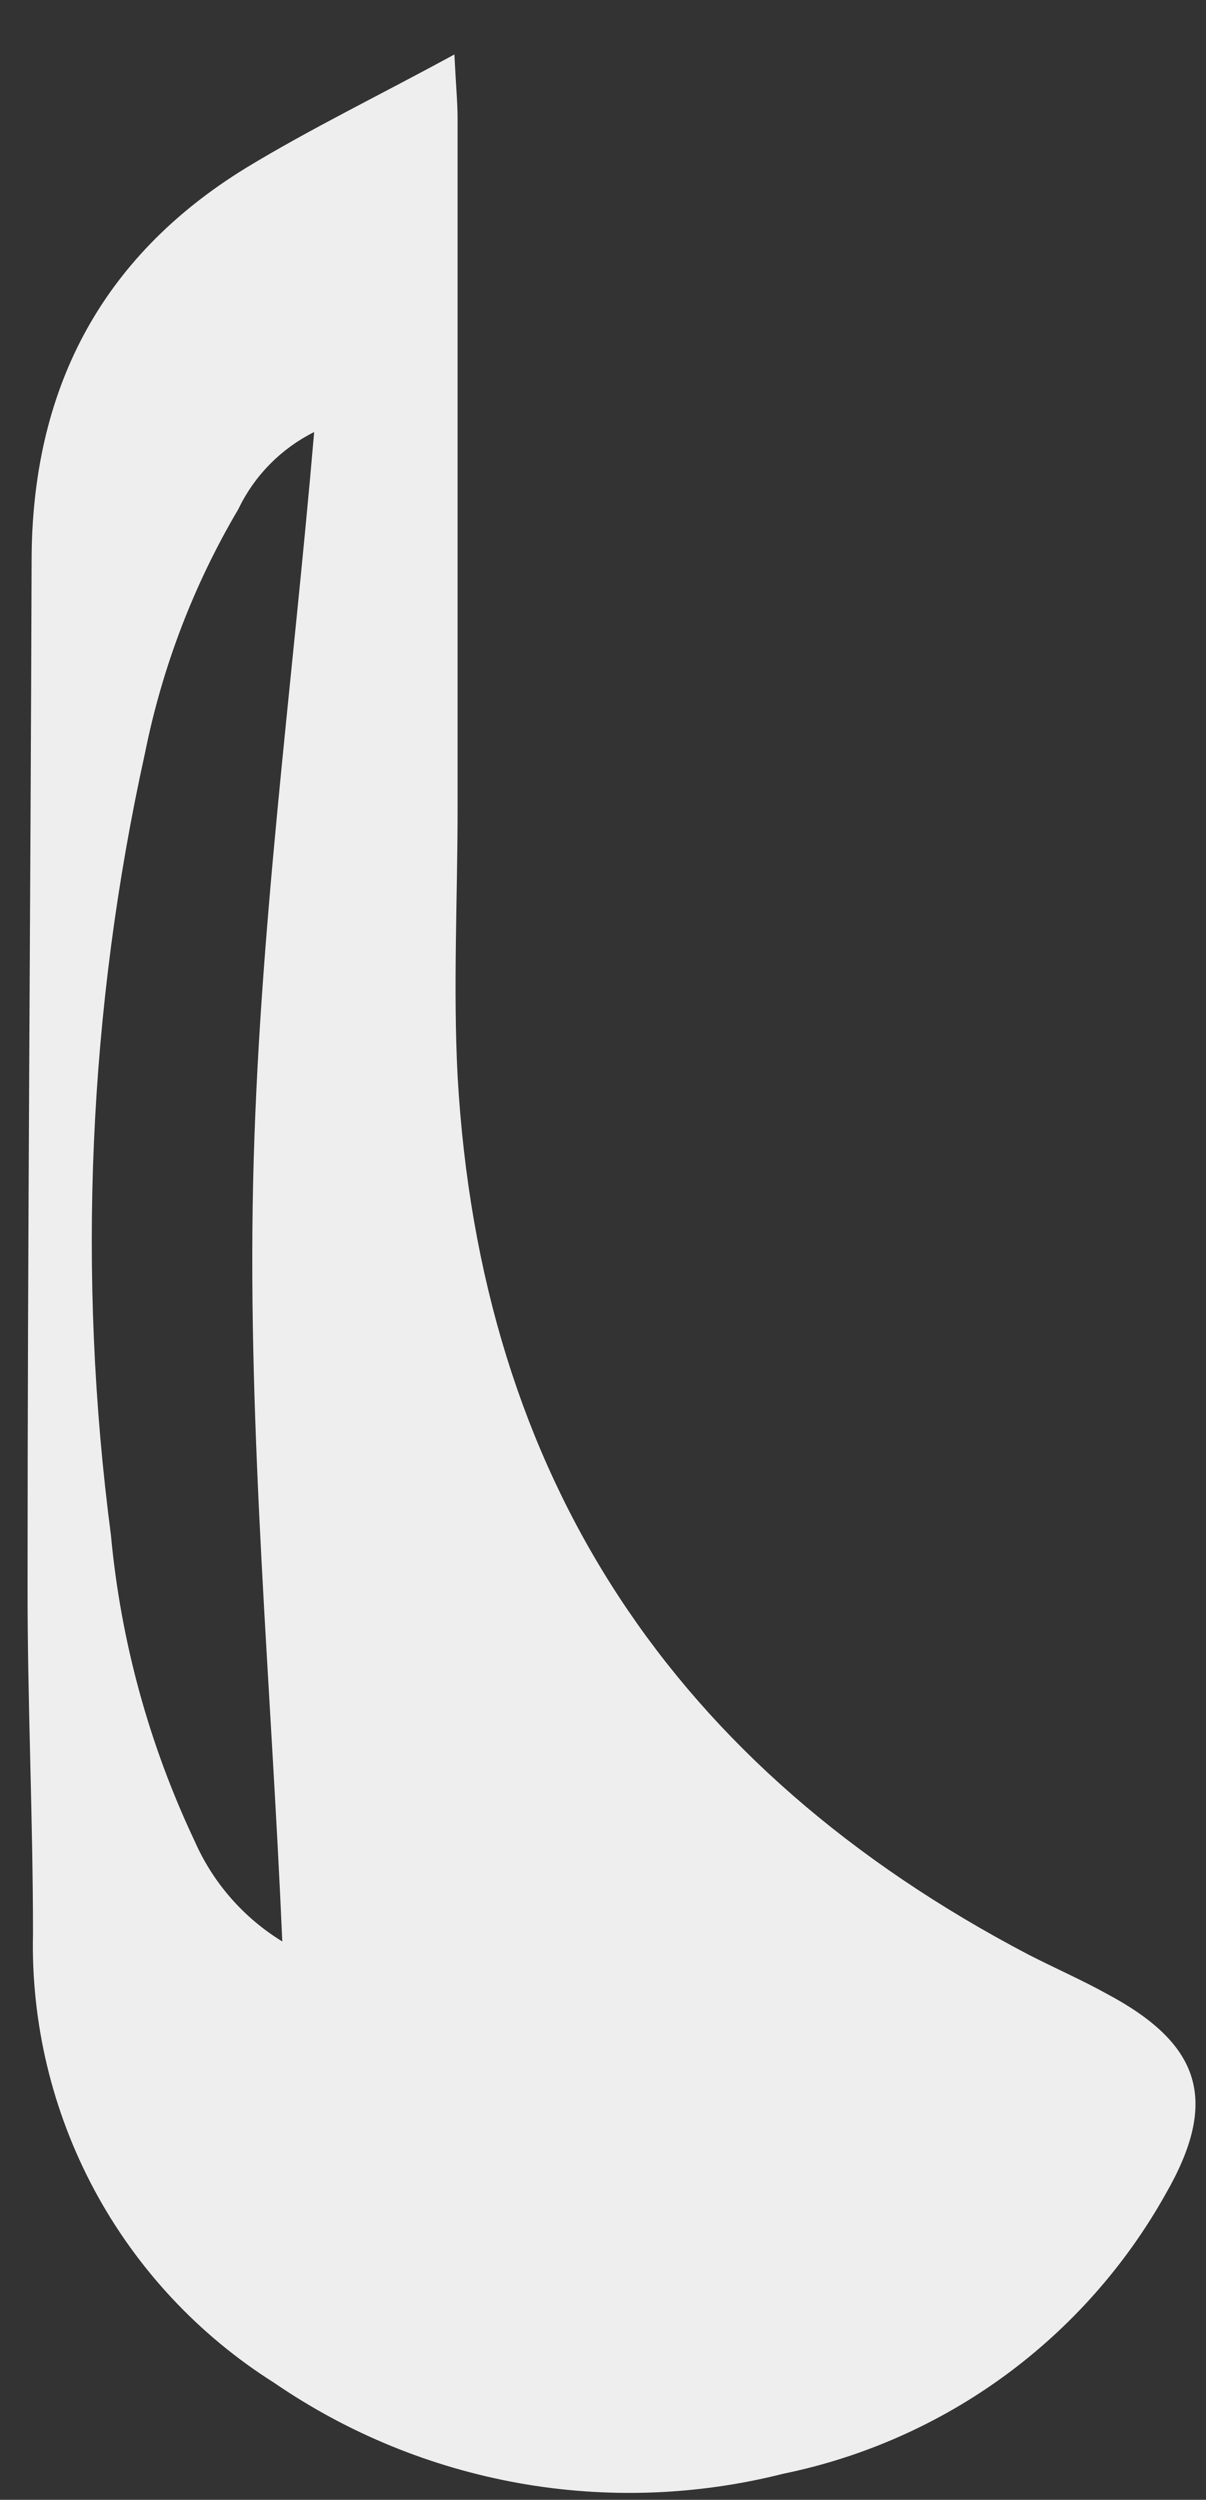 <?xml version="1.0" encoding="UTF-8" standalone="no"?><svg width='14' height='29' viewBox='0 0 14 29' fill='none' xmlns='http://www.w3.org/2000/svg'>
<rect x="0" y="0" width="14" height="29" fill="#333333" stroke="none"/>
<path d='M5.275 0.632C5.293 1.002 5.312 1.188 5.312 1.378C5.312 4.041 5.312 6.707 5.312 9.374C5.312 10.413 5.259 11.454 5.312 12.483C5.577 17.147 7.823 20.52 11.944 22.678C12.255 22.837 12.566 22.973 12.852 23.132C13.948 23.716 14.15 24.376 13.534 25.448C13.071 26.276 12.435 26.995 11.67 27.556C10.904 28.117 10.026 28.506 9.096 28.697C8.092 28.951 7.046 28.989 6.026 28.807C5.007 28.625 4.037 28.229 3.183 27.643C2.306 27.09 1.586 26.319 1.095 25.405C0.605 24.491 0.359 23.466 0.383 22.429C0.383 21.074 0.317 19.718 0.32 18.36C0.32 14.411 0.355 10.463 0.367 6.511C0.367 4.543 1.154 2.991 2.857 1.947C3.6 1.496 4.382 1.117 5.275 0.632ZM3.277 22.523C3.149 19.55 2.875 16.64 2.938 13.739C3 10.839 3.395 7.96 3.647 5.012C3.262 5.204 2.952 5.519 2.766 5.908C2.249 6.783 1.883 7.74 1.683 8.737C1.025 11.716 0.892 14.787 1.288 17.812C1.402 19.041 1.731 20.241 2.259 21.357C2.471 21.84 2.826 22.247 3.277 22.523Z' fill='#EEEEEE'/>
</svg>
